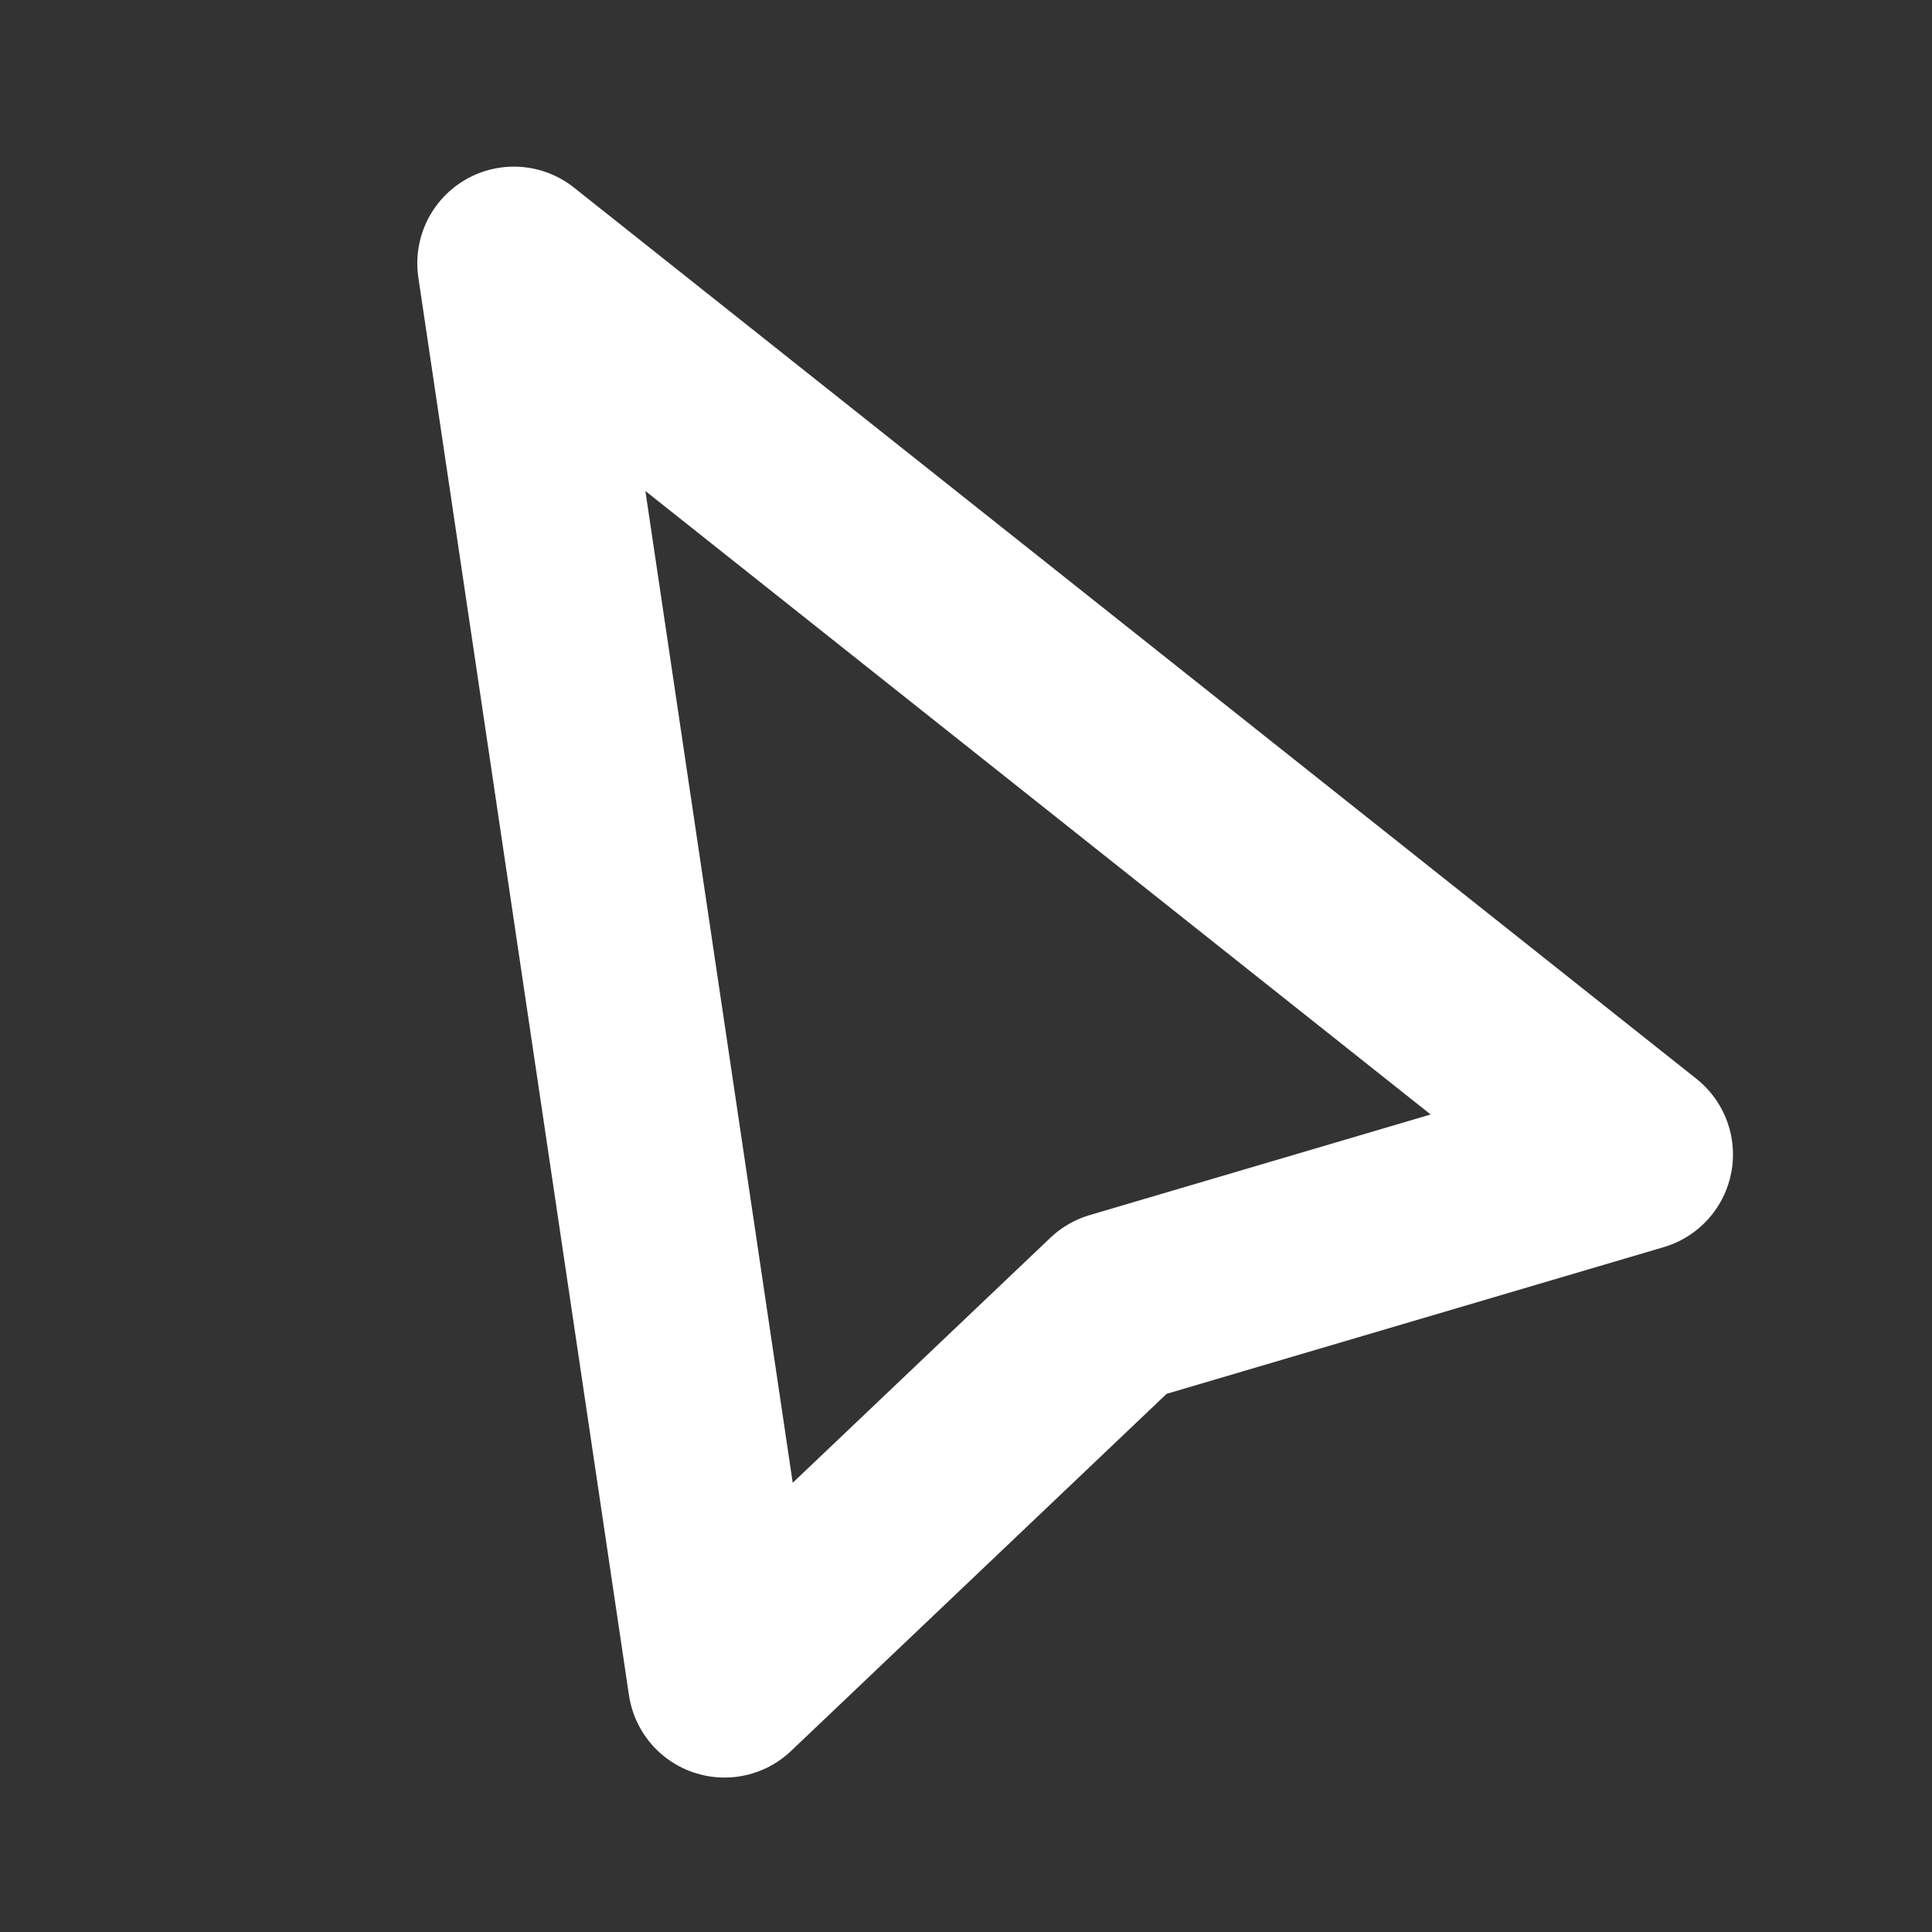 <svg width="200" height="200" viewBox="0 0 200 200" fill="none" xmlns="http://www.w3.org/2000/svg">
<rect x="0" y="0" width="200" height="200" fill="#333333" stroke="none"/>
<path d="M53.198 27.25L169.397 119.512L115.627 135.379L75 174.012L53.198 27.25Z" stroke="white" stroke-width="20" stroke-linejoin="round"/>
</svg>
